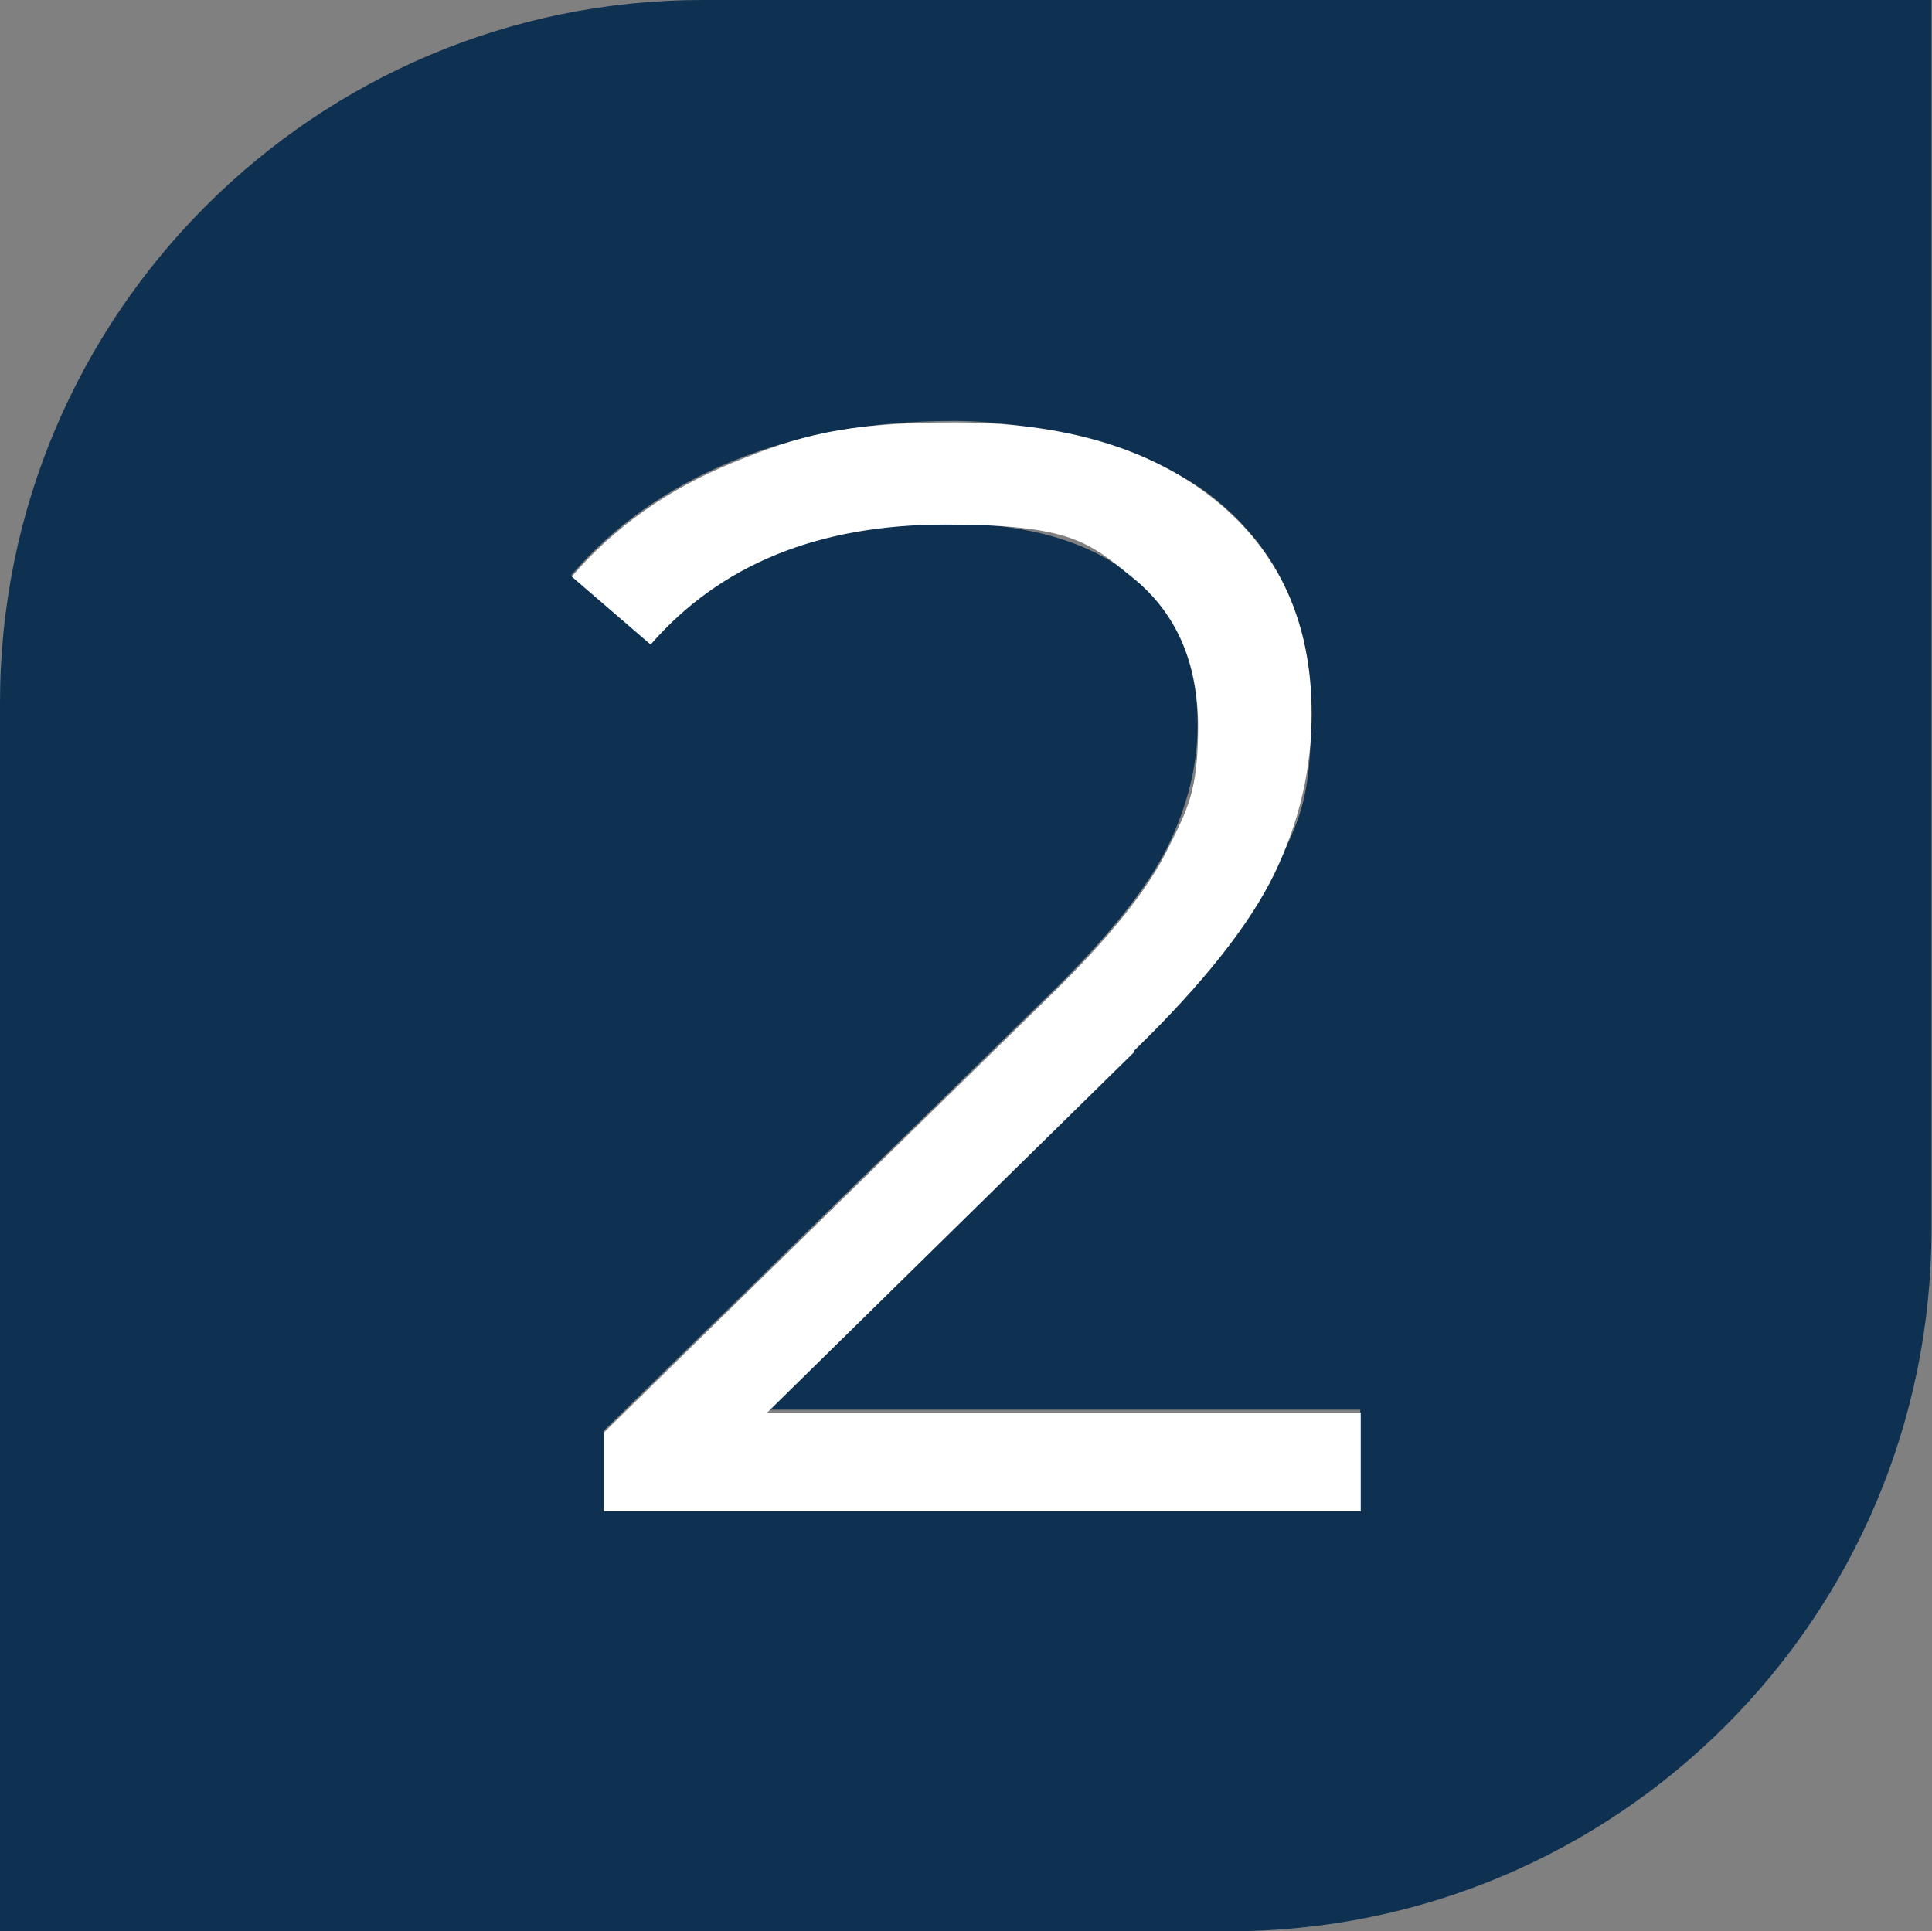 <?xml version="1.0" encoding="UTF-8"?> <svg xmlns="http://www.w3.org/2000/svg" id="Layer_2" data-name="Layer 2" viewBox="0 0 389.6 389.5"><rect x="0" y="0" width="389.6" height="389.5" fill="#808080" stroke="none"/><defs><style> .cls-1 { fill: #fff; } .cls-2 { fill: #0e3152; } </style></defs><g id="Layer_2-2" data-name="Layer 2"><g><path class="cls-2" d="M141.7,0C63.5,0,0,63.5,0,141.7v247.8H247.8c78.3,0,141.7-63.4,141.7-141.7V0H141.7Zm132.6,304.5H121.7v-15.9l90.5-88.6c11.4-11.2,19.1-20.9,23.2-29.1,4-8.2,6.1-16.4,6.1-24.7,0-12.8-4.4-22.8-13.2-30-8.8-7.1-21.4-10.7-37.8-10.7-25.5,0-45.3,8.1-59.4,24.2l-15.9-13.7c8.5-9.9,19.3-17.6,32.5-23,13.2-5.4,28-8.1,44.6-8.1s39.7,5.2,52.7,15.7c12.9,10.5,19.4,24.8,19.4,43s-2.5,22-7.5,32.3c-5,10.4-14.4,22.3-28.3,35.7l-74,72.7h119.7v19.9Z"></path><path class="cls-1" d="M228.7,211.9c13.9-13.5,23.3-25.4,28.3-35.7,5-10.4,7.5-21.1,7.5-32.3,0-18.2-6.5-32.6-19.4-43-13-10.5-30.5-15.7-52.7-15.7s-31.4,2.7-44.6,8.1c-13.2,5.4-24,13.1-32.5,23l15.9,13.7c14.1-16.2,33.9-24.2,59.4-24.2s29,3.6,37.8,10.7c8.8,7.1,13.2,17.1,13.2,30s-2,16.5-6.1,24.7c-4,8.2-11.8,17.9-23.2,29.1l-90.5,88.6v15.9h152.6v-19.9h-119.7l74-72.7Z"></path></g></g></svg> 